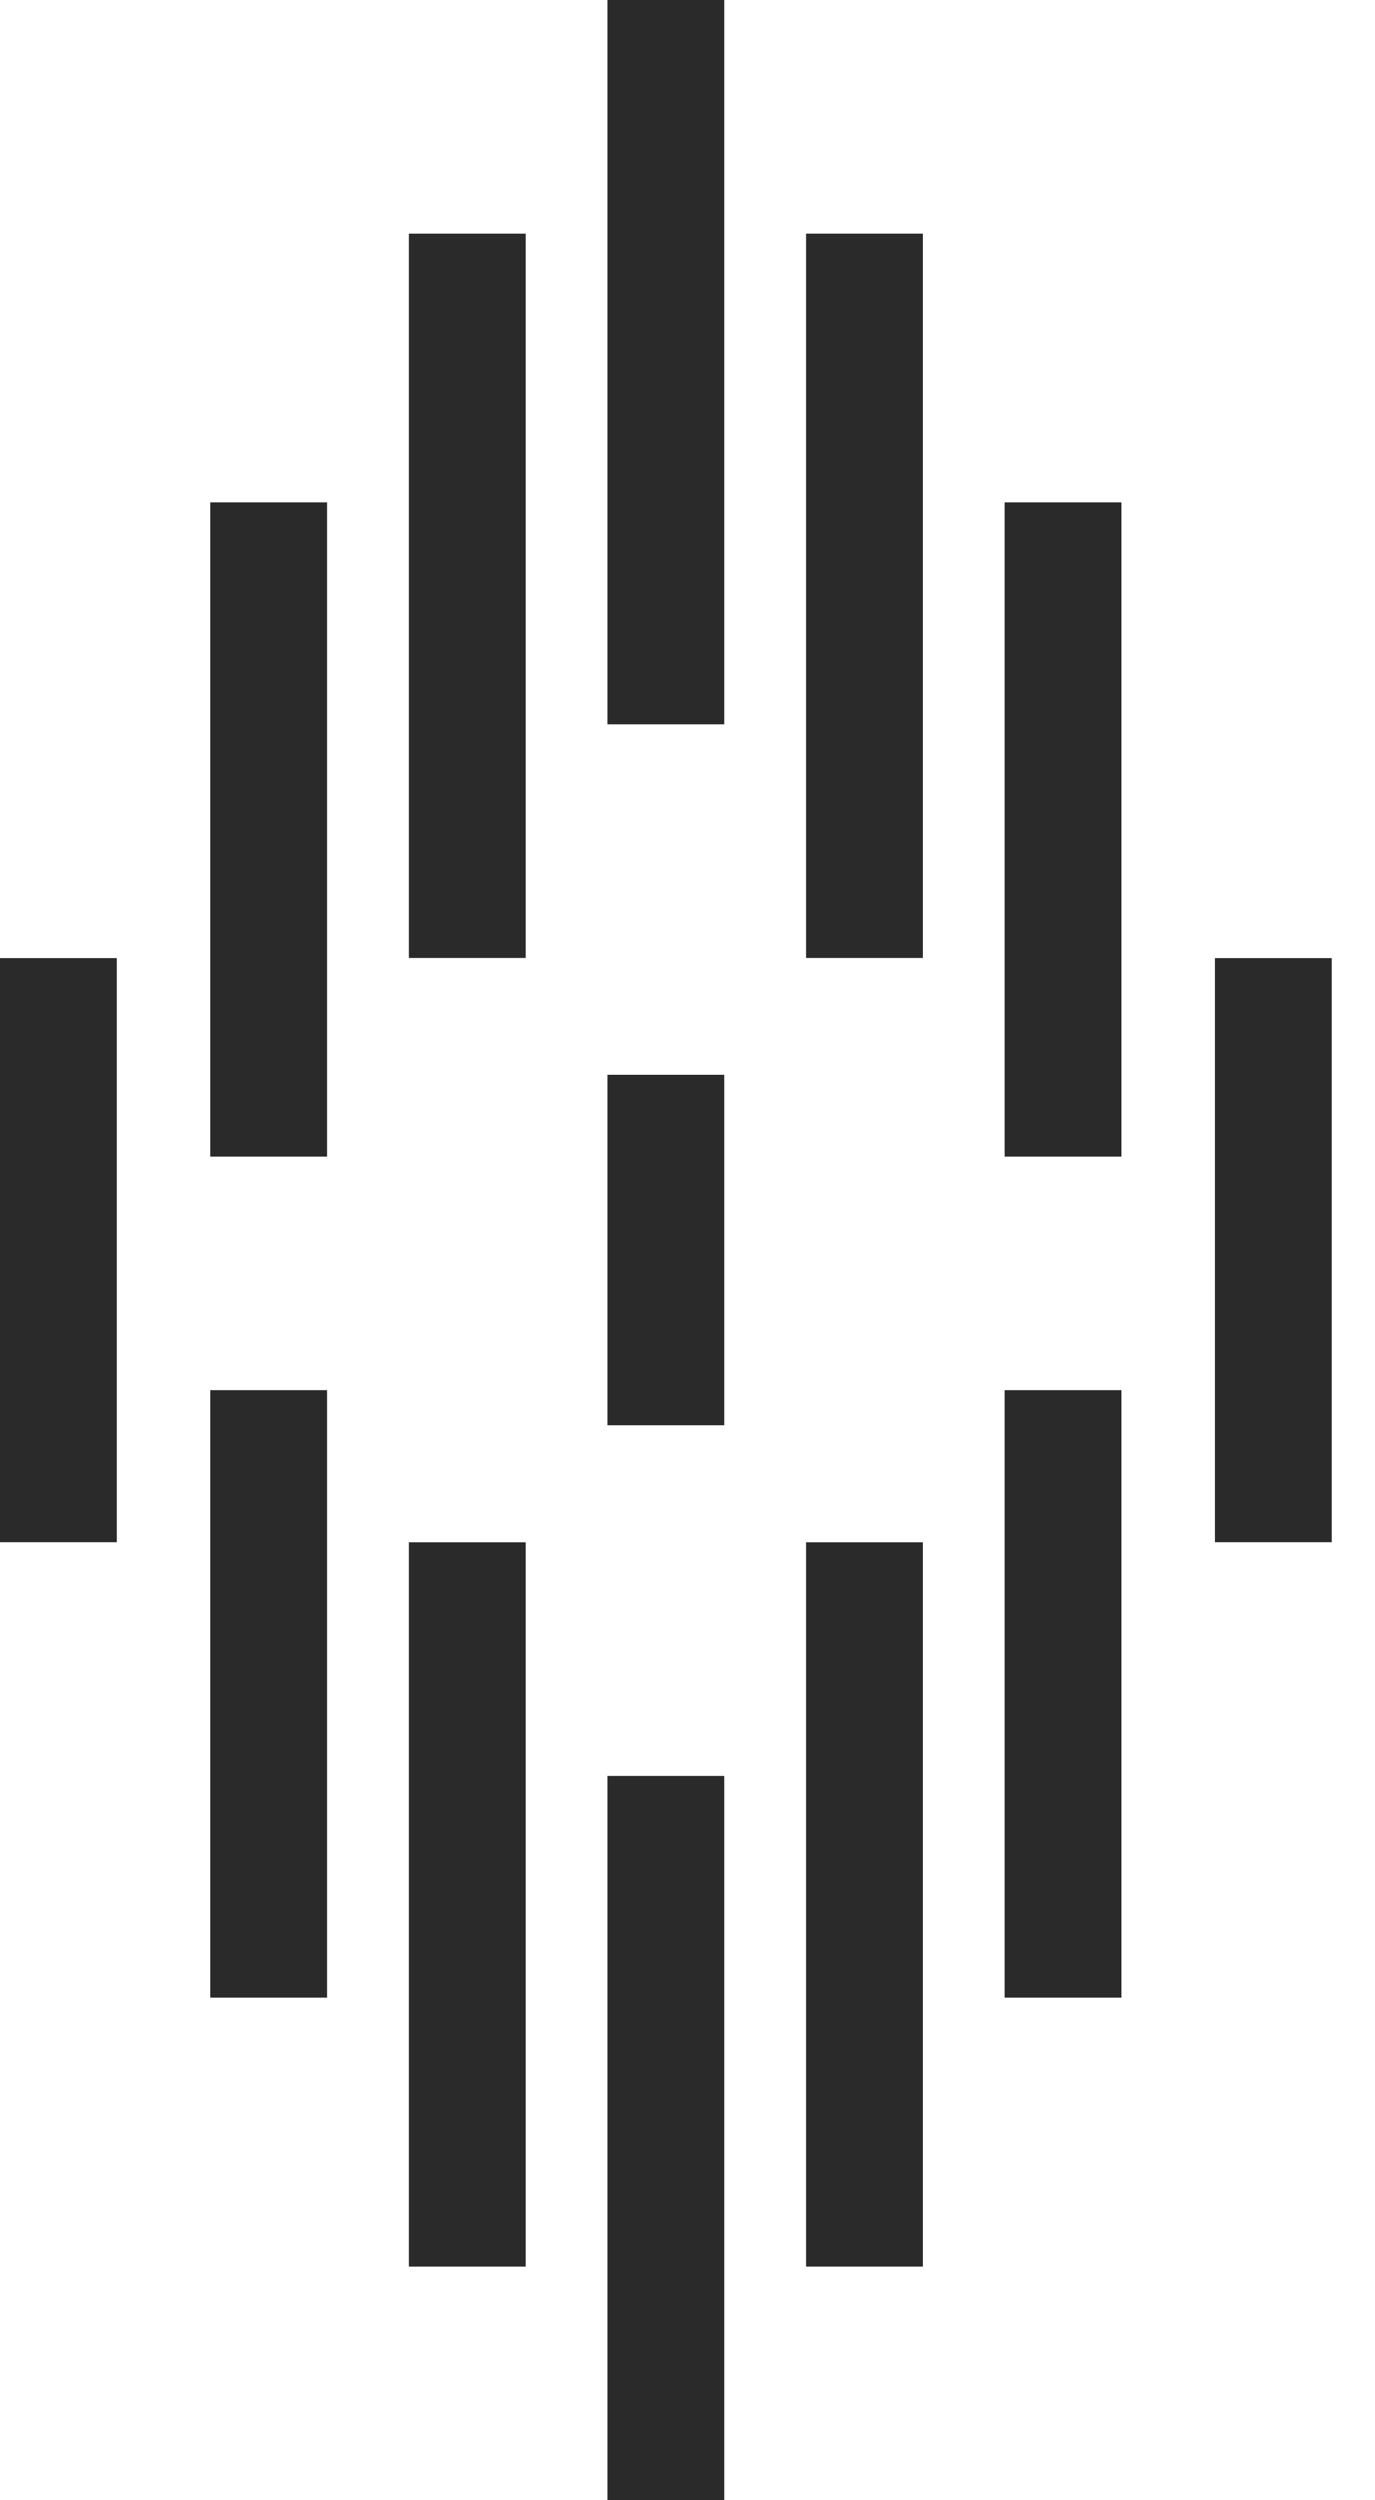 <svg width="22" height="40" viewBox="0 0 22 40" fill="none" xmlns="http://www.w3.org/2000/svg">
<rect x="9.719" y="17.195" width="1.869" height="5.607" fill="#2A2A2A"/>
<rect x="19.439" y="15.328" width="1.869" height="9.345" fill="#2A2A2A"/>
<rect y="15.328" width="1.869" height="9.345" fill="#2A2A2A"/>
<rect width="1.869" height="11.588" transform="matrix(-1 0 0 1 11.588 0)" fill="#2A2A2A"/>
<rect width="1.869" height="11.588" transform="matrix(-1 0 0 1 11.588 28.412)" fill="#2A2A2A"/>
<rect width="1.869" height="11.588" transform="matrix(-1 0 0 1 14.766 3.738)" fill="#2A2A2A"/>
<rect width="1.869" height="11.588" transform="matrix(-1 0 0 1 14.766 24.674)" fill="#2A2A2A"/>
<rect width="1.869" height="11.588" transform="matrix(-1 0 0 1 8.411 3.738)" fill="#2A2A2A"/>
<rect width="1.869" height="11.588" transform="matrix(-1 0 0 1 8.411 24.674)" fill="#2A2A2A"/>
<rect width="1.869" height="10.467" transform="matrix(-1 0 0 1 17.943 8.037)" fill="#2A2A2A"/>
<rect width="1.869" height="9.719" transform="matrix(-1 0 0 1 17.943 22.24)" fill="#2A2A2A"/>
<rect width="1.869" height="10.467" transform="matrix(-1 0 0 1 5.233 8.037)" fill="#2A2A2A"/>
<rect width="1.869" height="9.719" transform="matrix(-1 0 0 1 5.233 22.24)" fill="#2A2A2A"/>
</svg>
